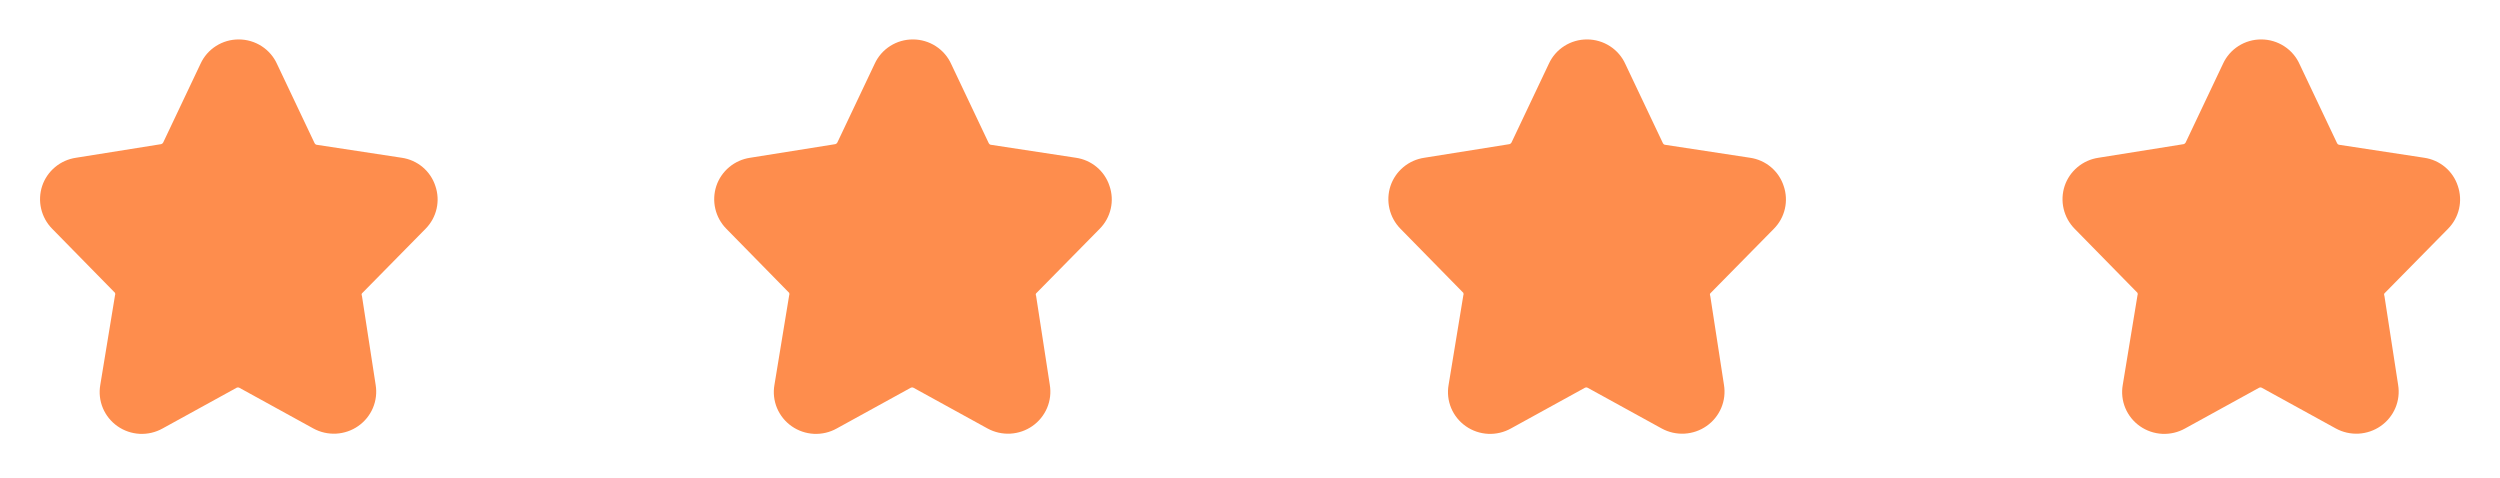 <svg width="178" height="34" viewBox="0 0 178 34" fill="none" xmlns="http://www.w3.org/2000/svg">
<path d="M30.303 16.286C30.692 15.892 30.963 15.398 31.085 14.86C31.208 14.322 31.177 13.761 30.997 13.239C30.827 12.716 30.513 12.251 30.09 11.896C29.667 11.541 29.151 11.311 28.603 11.232L22.525 10.305C22.497 10.297 22.471 10.283 22.449 10.263C22.427 10.244 22.409 10.22 22.398 10.193L19.734 4.577C19.501 4.051 19.118 3.604 18.633 3.29C18.147 2.976 17.58 2.808 17 2.808C16.427 2.806 15.866 2.967 15.383 3.274C14.9 3.58 14.518 4.018 14.28 4.535L11.617 10.151C11.602 10.178 11.582 10.202 11.558 10.222C11.533 10.241 11.505 10.255 11.475 10.263L5.412 11.232C4.862 11.313 4.346 11.543 3.921 11.898C3.496 12.252 3.178 12.717 3.003 13.239C2.83 13.763 2.804 14.324 2.929 14.861C3.053 15.398 3.324 15.891 3.712 16.286L8.188 20.849C8.201 20.878 8.208 20.909 8.208 20.94C8.208 20.972 8.201 21.003 8.188 21.032L7.14 27.406C7.043 27.961 7.106 28.532 7.323 29.053C7.54 29.573 7.902 30.022 8.367 30.347C8.831 30.672 9.379 30.86 9.947 30.889C10.515 30.917 11.079 30.785 11.574 30.508L16.858 27.602C16.885 27.589 16.914 27.582 16.943 27.582C16.973 27.582 17.002 27.589 17.028 27.602L22.313 30.508C22.808 30.779 23.371 30.906 23.937 30.875C24.502 30.844 25.047 30.656 25.509 30.332C25.972 30.009 26.333 29.562 26.552 29.045C26.771 28.527 26.838 27.959 26.747 27.406L25.769 21.06C25.754 21.034 25.747 21.005 25.747 20.975C25.747 20.946 25.754 20.917 25.769 20.891L30.303 16.286Z" fill="#FE8D4D"/>
<path d="M78.303 16.286C78.692 15.892 78.963 15.398 79.085 14.86C79.208 14.322 79.177 13.761 78.997 13.239C78.827 12.716 78.513 12.251 78.09 11.896C77.667 11.541 77.151 11.311 76.603 11.232L70.525 10.305C70.497 10.297 70.471 10.283 70.449 10.263C70.427 10.244 70.409 10.22 70.398 10.193L67.734 4.577C67.501 4.051 67.118 3.604 66.632 3.29C66.147 2.976 65.58 2.808 65 2.808C64.427 2.806 63.865 2.967 63.383 3.274C62.901 3.58 62.517 4.018 62.28 4.535L59.617 10.151C59.602 10.178 59.582 10.202 59.558 10.222C59.533 10.241 59.505 10.255 59.475 10.263L53.412 11.232C52.862 11.313 52.346 11.543 51.921 11.898C51.496 12.252 51.178 12.717 51.003 13.239C50.83 13.763 50.804 14.324 50.929 14.861C51.053 15.398 51.324 15.891 51.712 16.286L56.188 20.849C56.201 20.878 56.208 20.909 56.208 20.94C56.208 20.972 56.201 21.003 56.188 21.032L55.14 27.406C55.043 27.961 55.106 28.532 55.323 29.053C55.541 29.573 55.902 30.022 56.367 30.347C56.831 30.672 57.379 30.86 57.947 30.889C58.515 30.917 59.079 30.785 59.574 30.508L64.858 27.602C64.885 27.589 64.914 27.582 64.943 27.582C64.973 27.582 65.002 27.589 65.028 27.602L70.313 30.508C70.808 30.779 71.371 30.906 71.937 30.875C72.502 30.844 73.047 30.656 73.51 30.332C73.972 30.009 74.333 29.562 74.552 29.045C74.771 28.527 74.838 27.959 74.747 27.406L73.769 21.06C73.754 21.034 73.746 21.005 73.746 20.975C73.746 20.946 73.754 20.917 73.769 20.891L78.303 16.286Z" fill="#FE8D4D"/>
<path d="M126.303 16.286C126.692 15.892 126.963 15.398 127.085 14.86C127.208 14.322 127.177 13.761 126.997 13.239C126.827 12.716 126.513 12.251 126.09 11.896C125.667 11.541 125.151 11.311 124.603 11.232L118.525 10.305C118.497 10.297 118.471 10.283 118.449 10.263C118.427 10.244 118.409 10.22 118.398 10.193L115.734 4.577C115.501 4.051 115.118 3.604 114.632 3.29C114.147 2.976 113.58 2.808 113 2.808C112.427 2.806 111.866 2.967 111.383 3.274C110.9 3.58 110.518 4.018 110.28 4.535L107.617 10.151C107.602 10.178 107.582 10.202 107.558 10.222C107.533 10.241 107.505 10.255 107.475 10.263L101.412 11.232C100.862 11.313 100.346 11.543 99.921 11.898C99.496 12.252 99.178 12.717 99.003 13.239C98.83 13.763 98.804 14.324 98.929 14.861C99.053 15.398 99.324 15.891 99.712 16.286L104.188 20.849C104.201 20.878 104.208 20.909 104.208 20.94C104.208 20.972 104.201 21.003 104.188 21.032L103.14 27.406C103.043 27.961 103.106 28.532 103.323 29.053C103.54 29.573 103.902 30.022 104.367 30.347C104.831 30.672 105.379 30.86 105.947 30.889C106.515 30.917 107.079 30.785 107.574 30.508L112.858 27.602C112.885 27.589 112.914 27.582 112.943 27.582C112.973 27.582 113.002 27.589 113.028 27.602L118.313 30.508C118.808 30.779 119.371 30.906 119.937 30.875C120.502 30.844 121.047 30.656 121.509 30.332C121.972 30.009 122.333 29.562 122.552 29.045C122.771 28.527 122.838 27.959 122.747 27.406L121.769 21.06C121.754 21.034 121.747 21.005 121.747 20.975C121.747 20.946 121.754 20.917 121.769 20.891L126.303 16.286Z" fill="#FE8D4D"/>
<path d="M174.303 16.286C174.692 15.892 174.963 15.398 175.085 14.86C175.208 14.322 175.177 13.761 174.997 13.239C174.827 12.716 174.513 12.251 174.09 11.896C173.667 11.541 173.151 11.311 172.603 11.232L166.525 10.305C166.497 10.297 166.471 10.283 166.449 10.263C166.427 10.244 166.409 10.22 166.398 10.193L163.734 4.577C163.501 4.051 163.118 3.604 162.632 3.29C162.147 2.976 161.58 2.808 161 2.808C160.427 2.806 159.866 2.967 159.383 3.274C158.9 3.58 158.518 4.018 158.28 4.535L155.617 10.151C155.602 10.178 155.582 10.202 155.558 10.222C155.533 10.241 155.505 10.255 155.475 10.263L149.412 11.232C148.862 11.313 148.346 11.543 147.921 11.898C147.496 12.252 147.178 12.717 147.003 13.239C146.83 13.763 146.804 14.324 146.929 14.861C147.053 15.398 147.324 15.891 147.712 16.286L152.188 20.849C152.201 20.878 152.208 20.909 152.208 20.94C152.208 20.972 152.201 21.003 152.188 21.032L151.14 27.406C151.043 27.961 151.106 28.532 151.323 29.053C151.54 29.573 151.902 30.022 152.367 30.347C152.831 30.672 153.379 30.86 153.947 30.889C154.515 30.917 155.079 30.785 155.574 30.508L160.858 27.602C160.885 27.589 160.914 27.582 160.943 27.582C160.973 27.582 161.002 27.589 161.028 27.602L166.313 30.508C166.808 30.779 167.371 30.906 167.937 30.875C168.502 30.844 169.047 30.656 169.509 30.332C169.972 30.009 170.333 29.562 170.552 29.045C170.771 28.527 170.838 27.959 170.747 27.406L169.769 21.06C169.754 21.034 169.747 21.005 169.747 20.975C169.747 20.946 169.754 20.917 169.769 20.891L174.303 16.286Z" fill="#FE8D4D"/>
</svg>
